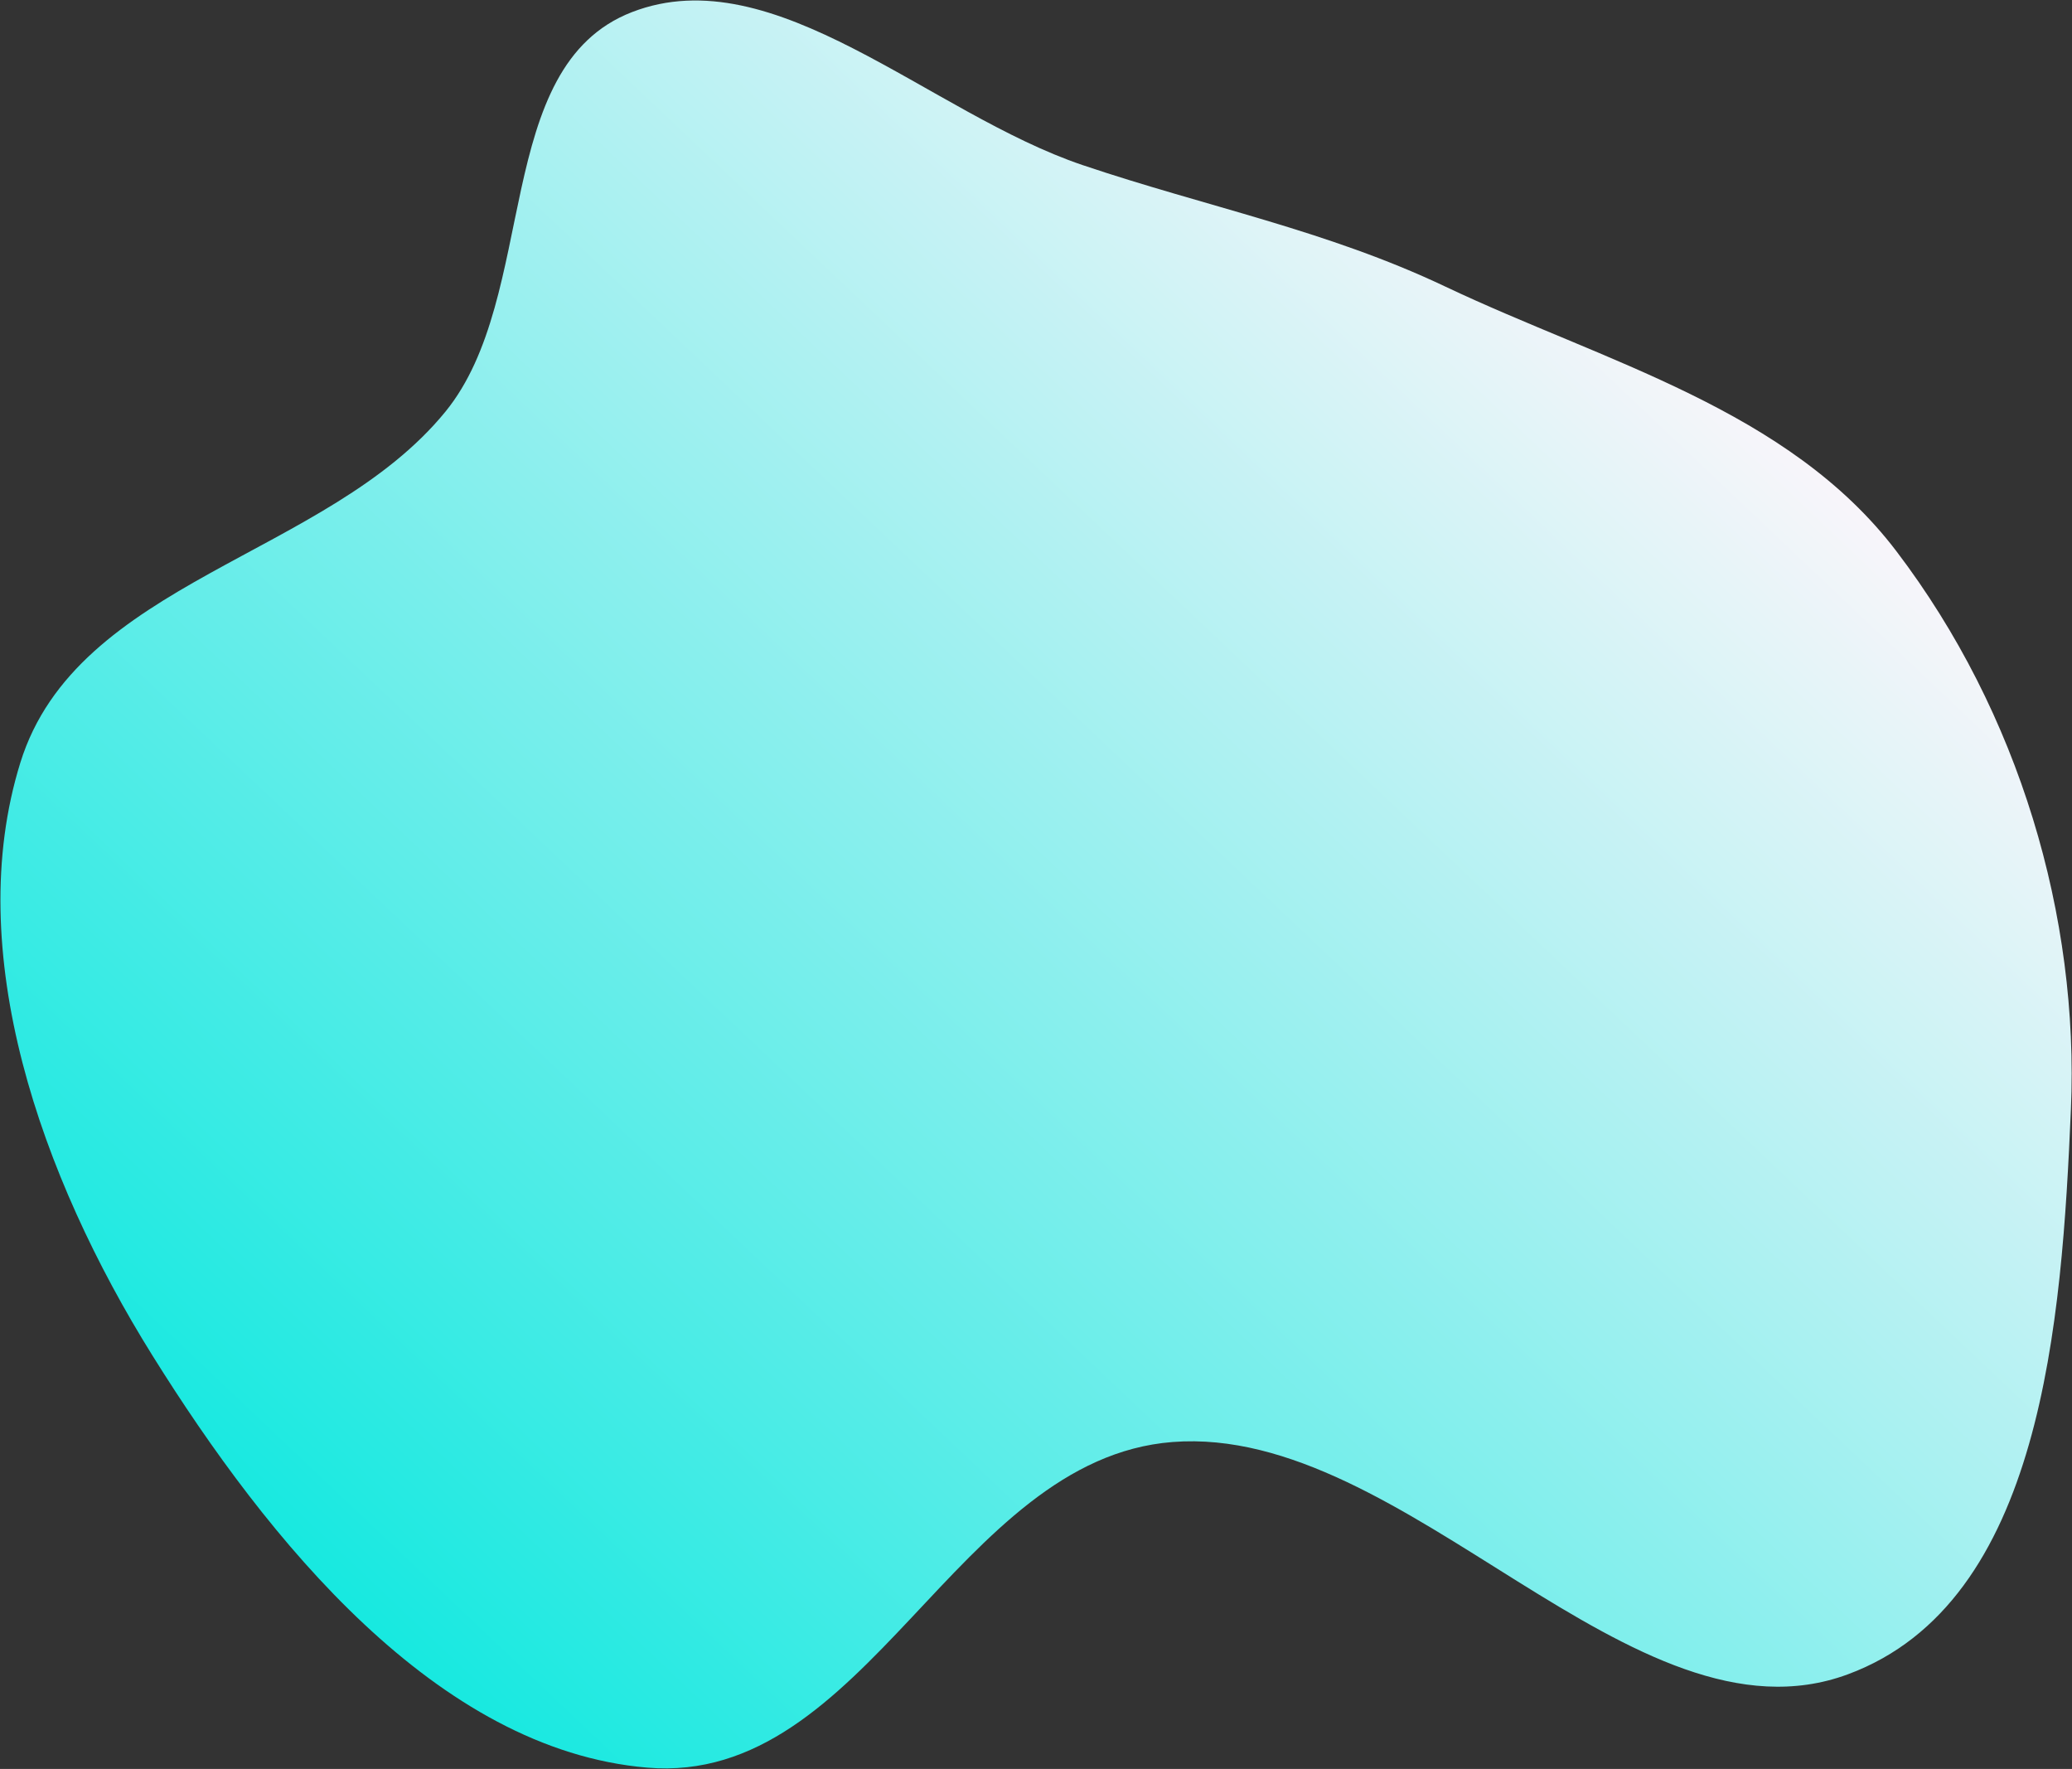 <svg width="1482" height="1265" viewBox="0 0 1482 1265" fill="none" xmlns="http://www.w3.org/2000/svg">
<rect x="0" y="0" width="1482" height="1265" fill="#333333" stroke="none"/>
<path d="M462.942 1264.06C620.226 1277.37 683.617 1043.26 838.682 1031.2C1005.91 1018.21 1167.9 1254.24 1321.71 1197.32C1460.95 1145.78 1474.68 944.822 1481.22 793.392C1487.17 655.534 1444.36 509.805 1356.4 394.175C1279.09 292.556 1148.03 259.155 1033.48 204.808C948.841 164.656 862.522 147.813 774.451 118.096C664.719 81.07 553.972 -30.757 452.087 8.635C351.299 47.604 385.886 211.832 318.64 294.33C233.936 398.245 54.929 415.296 14.547 545.414C-27.362 680.449 28.955 841.005 109.109 969.469C191.54 1101.58 312.555 1251.34 462.942 1264.06Z" fill="url(#paint0_linear_236_22)"/>
<defs>
<linearGradient id="paint0_linear_236_22" x1="314.895" y1="1213.03" x2="1218.92" y2="258.582" gradientUnits="userSpaceOnUse">
<stop stop-color="#17E9E0"/>
<stop offset="1" stop-color="#F8F5FA"/>
</linearGradient>
</defs>
</svg>
